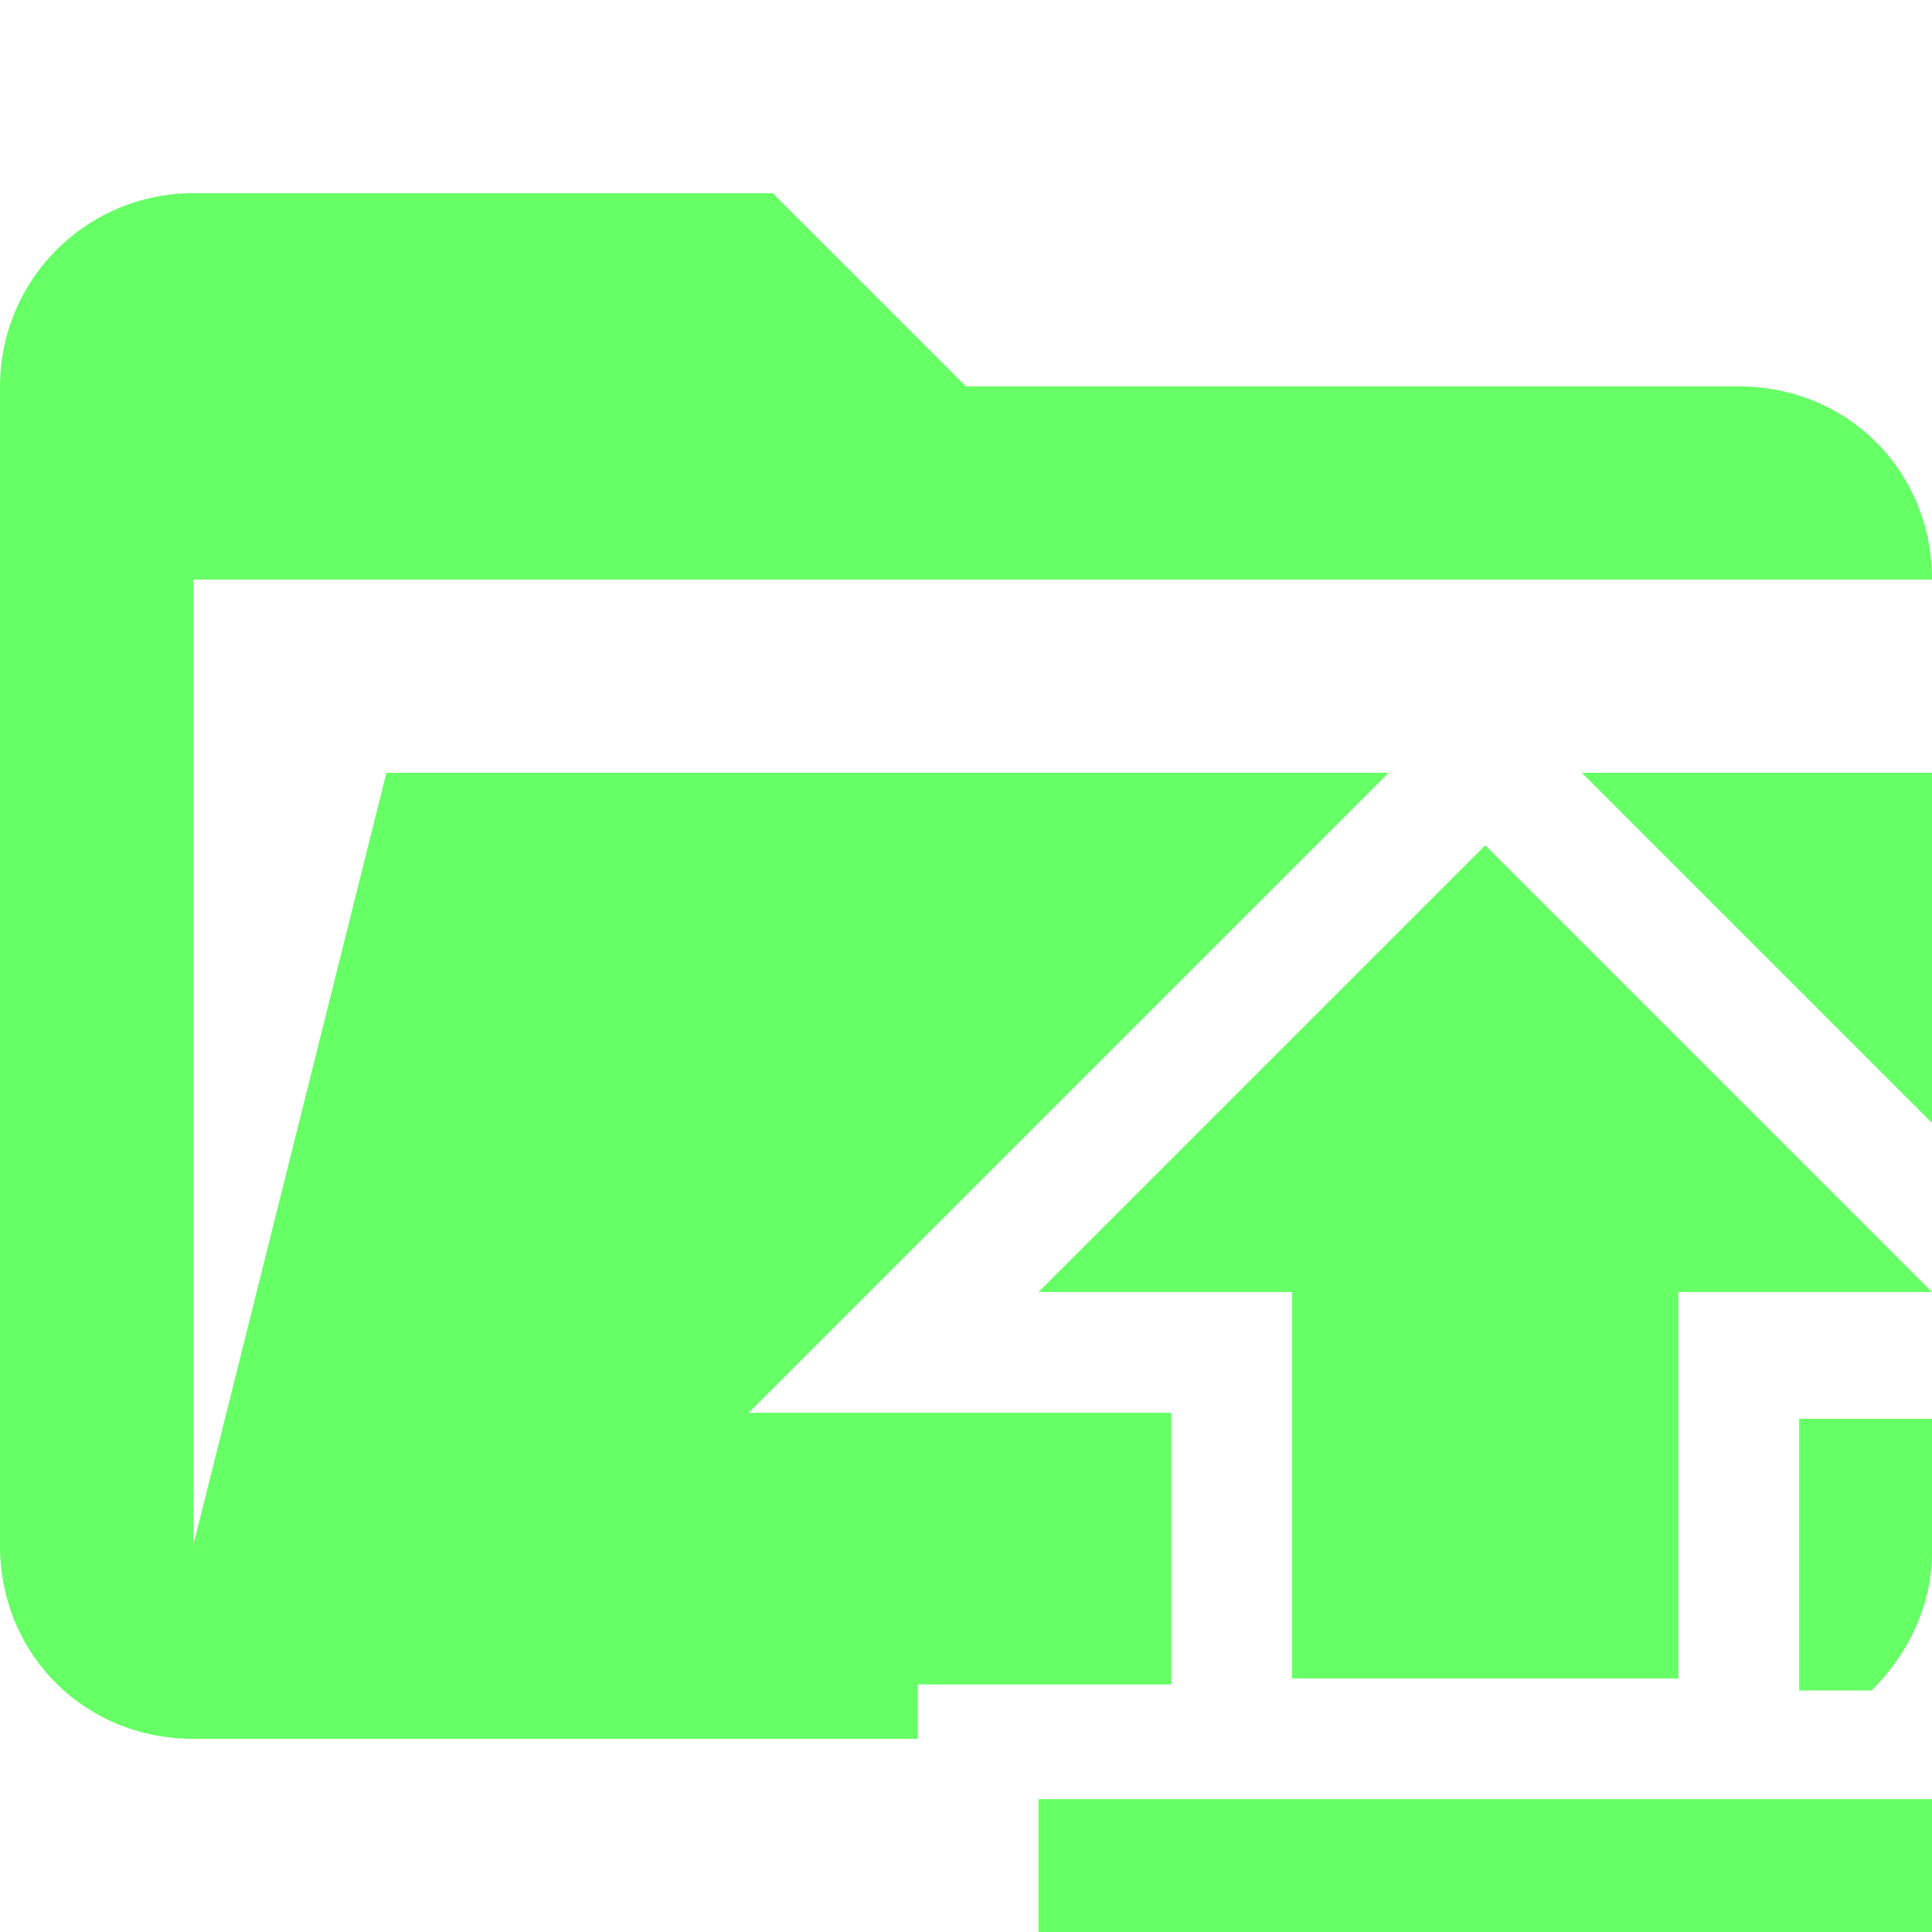 <svg xmlns="http://www.w3.org/2000/svg" viewBox="0 0 32 32"><path d="M29.8 23.4V28H31c.6-.6 1-1.4 1-2.3v-2.2h-2.2ZM32 18.6v-5.8h-5.8l5.8 5.8z" fill="#6f6"/><path d="M15.2 27.9h4.2v-4.5h-7L23 12.8H6.4L3.2 25.6v-16H32c0-1.8-1.4-3.2-3.2-3.2H16l-3.2-3.2H3.2A3.2 3.2 0 0 0 0 6.4v19.2c0 1.8 1.4 3.2 3.2 3.2h12v-1Z" fill="#6f6"/><path d="M21.4 27.8h6.4v-6.4H32L24.6 14l-7.4 7.4h4.2v6.4Zm-4.2 2H32V32H17.2v-2.1Z" fill="#6f6"/></svg>